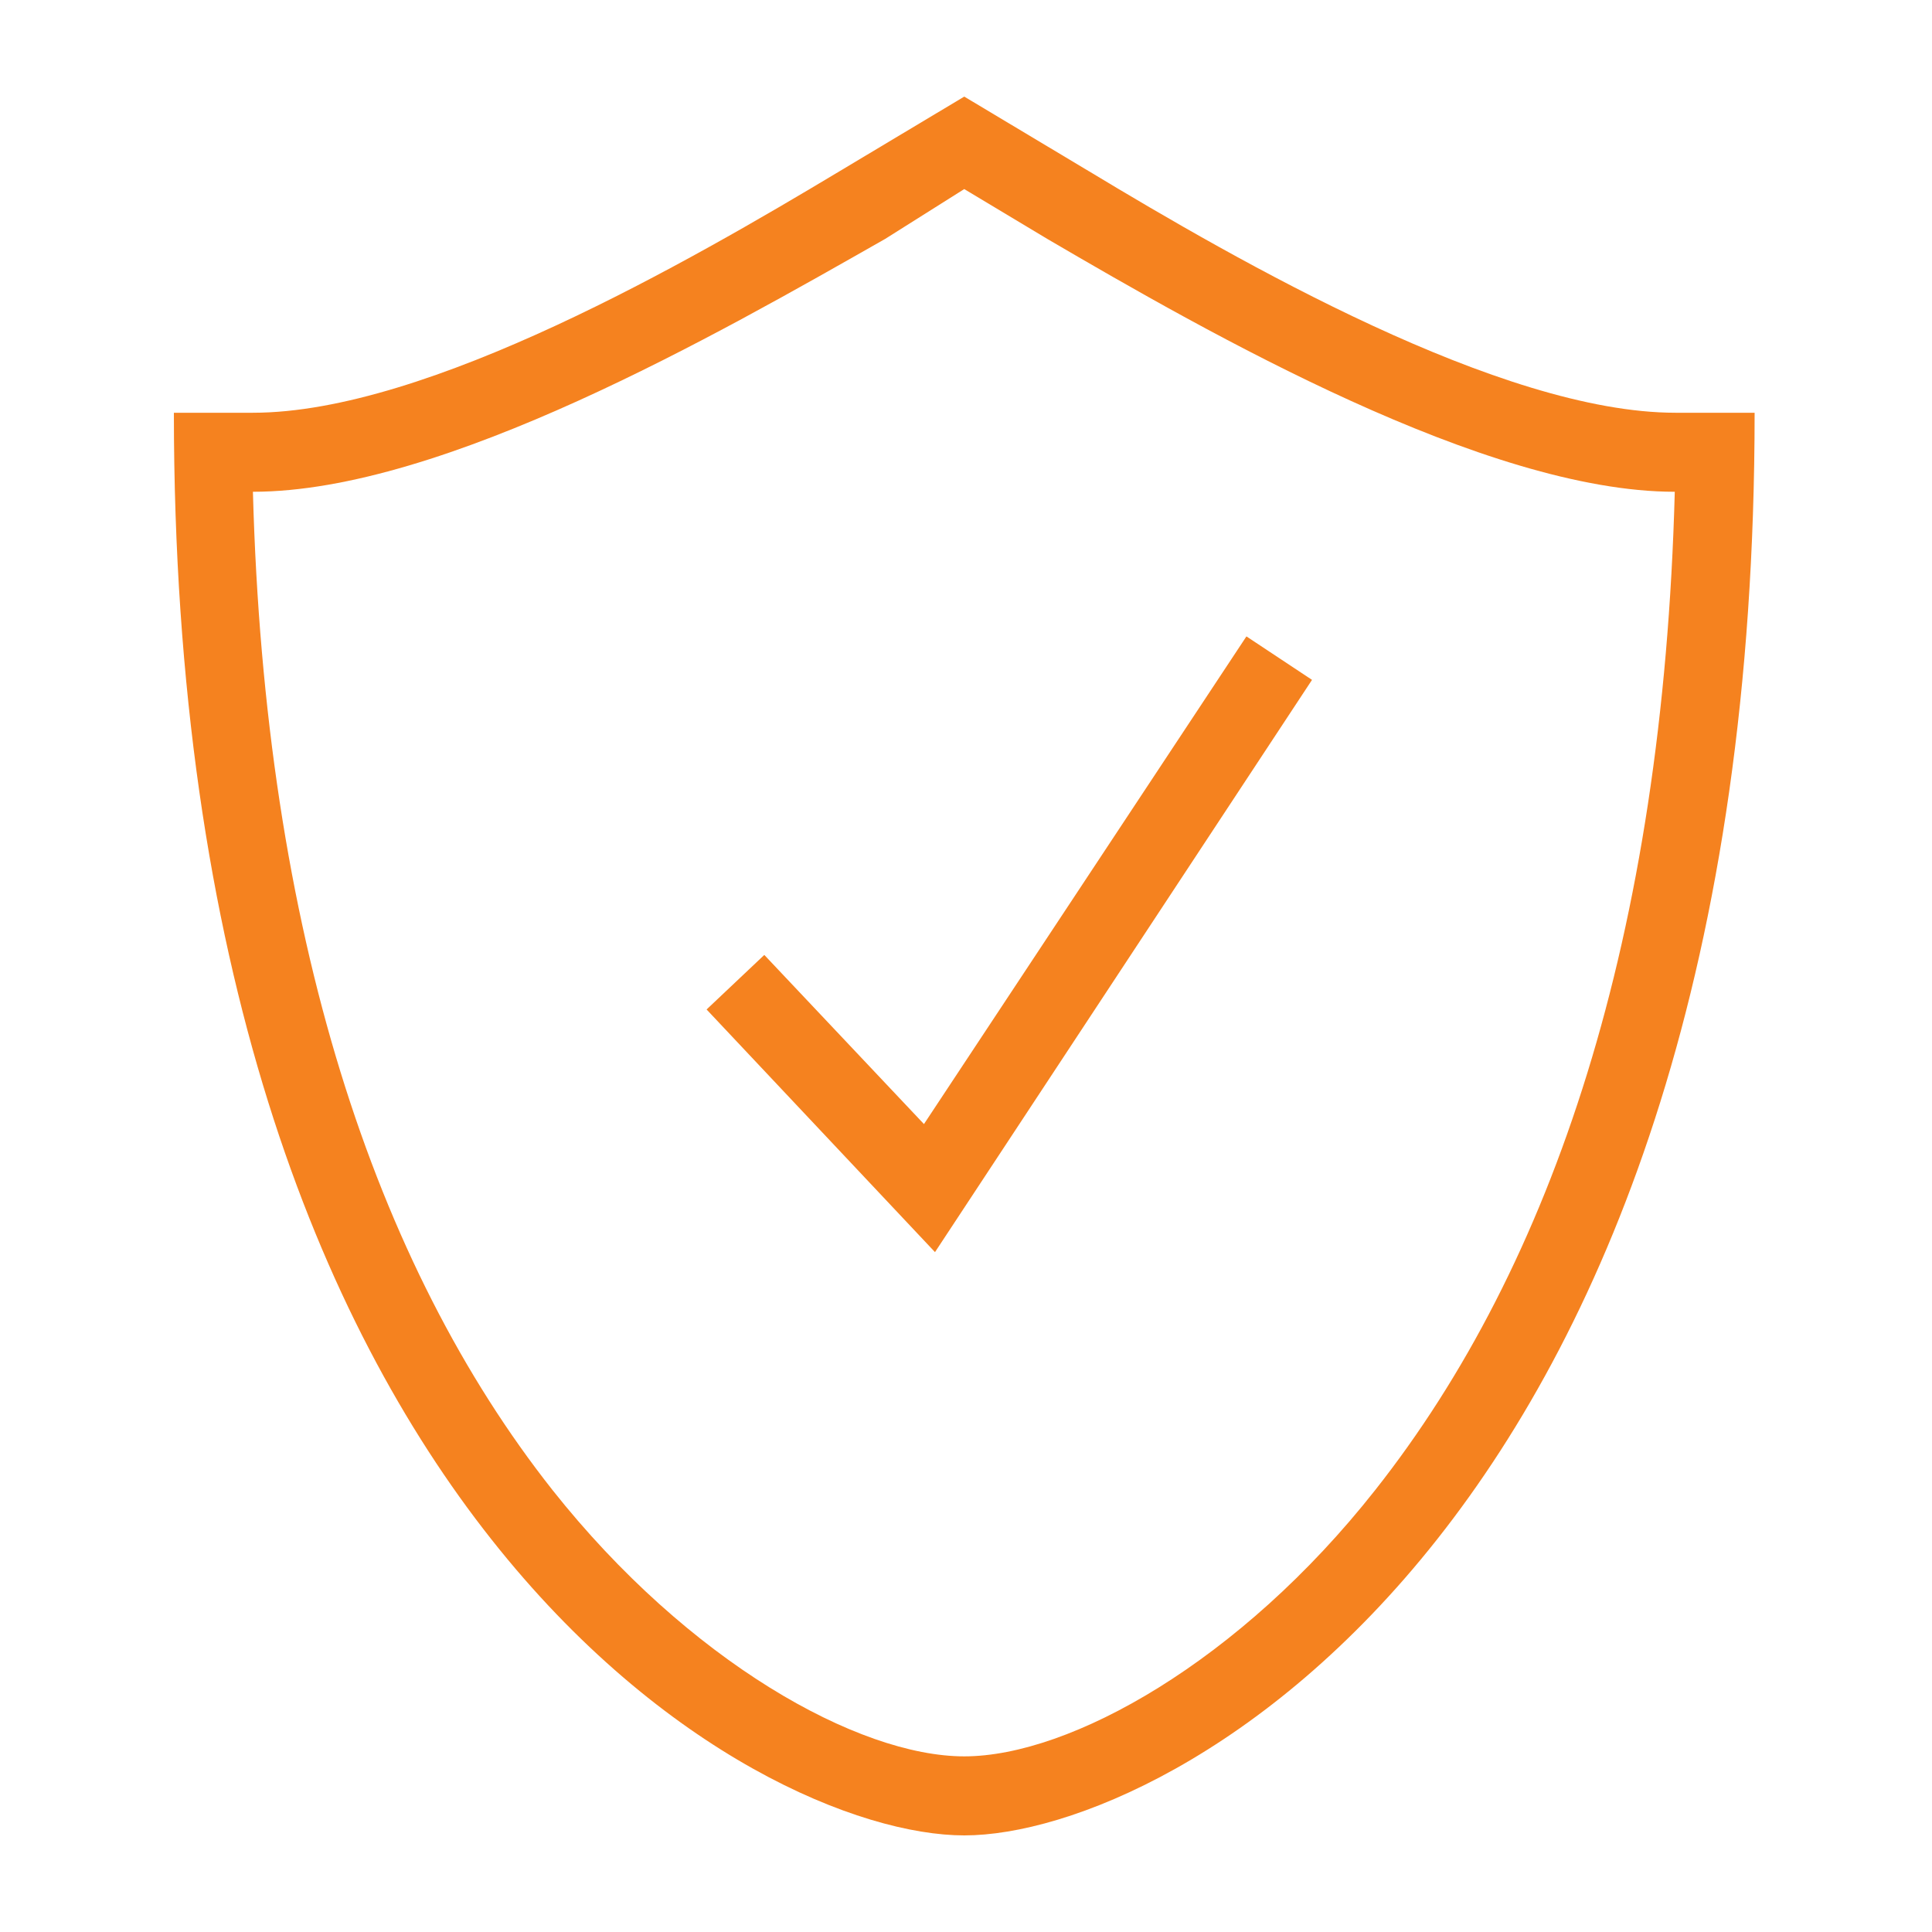 <?xml version="1.0" encoding="UTF-8"?>
<svg data-bbox="9 5 81.819 90" xmlns="http://www.w3.org/2000/svg" viewBox="0 0 100 100" height="100" width="100" data-type="color">
    <g>
        <path fill="#F5821F" d="M54.205 12.364l-4.296-2.578-4.09 2.578c-8.633 4.909-22.869 13.09-32.728 13.09.614 22.828 6.3 40.01 15.505 51.669C35.632 86 44.427 90.909 49.909 90.909c5.482 0 14.277-4.909 21.273-13.786 9.204-11.66 14.89-28.637 15.504-51.669-9.777 0-24.095-8.181-32.482-13.09zM9 21.364h4.09c9.042 0 22.624-7.855 30.396-12.519L49.91 5l6.423 3.845c7.732 4.664 21.354 12.519 30.395 12.519h4.091C90.818 78.636 60.668 95 49.91 95S9 78.636 9 21.364zm30.56 28.063l-2.987 2.823 11.822 12.56L67.91 35.19l-3.395-2.25-16.691 25.242-8.264-8.755z" data-color="1"/>
    </g>
</svg>
